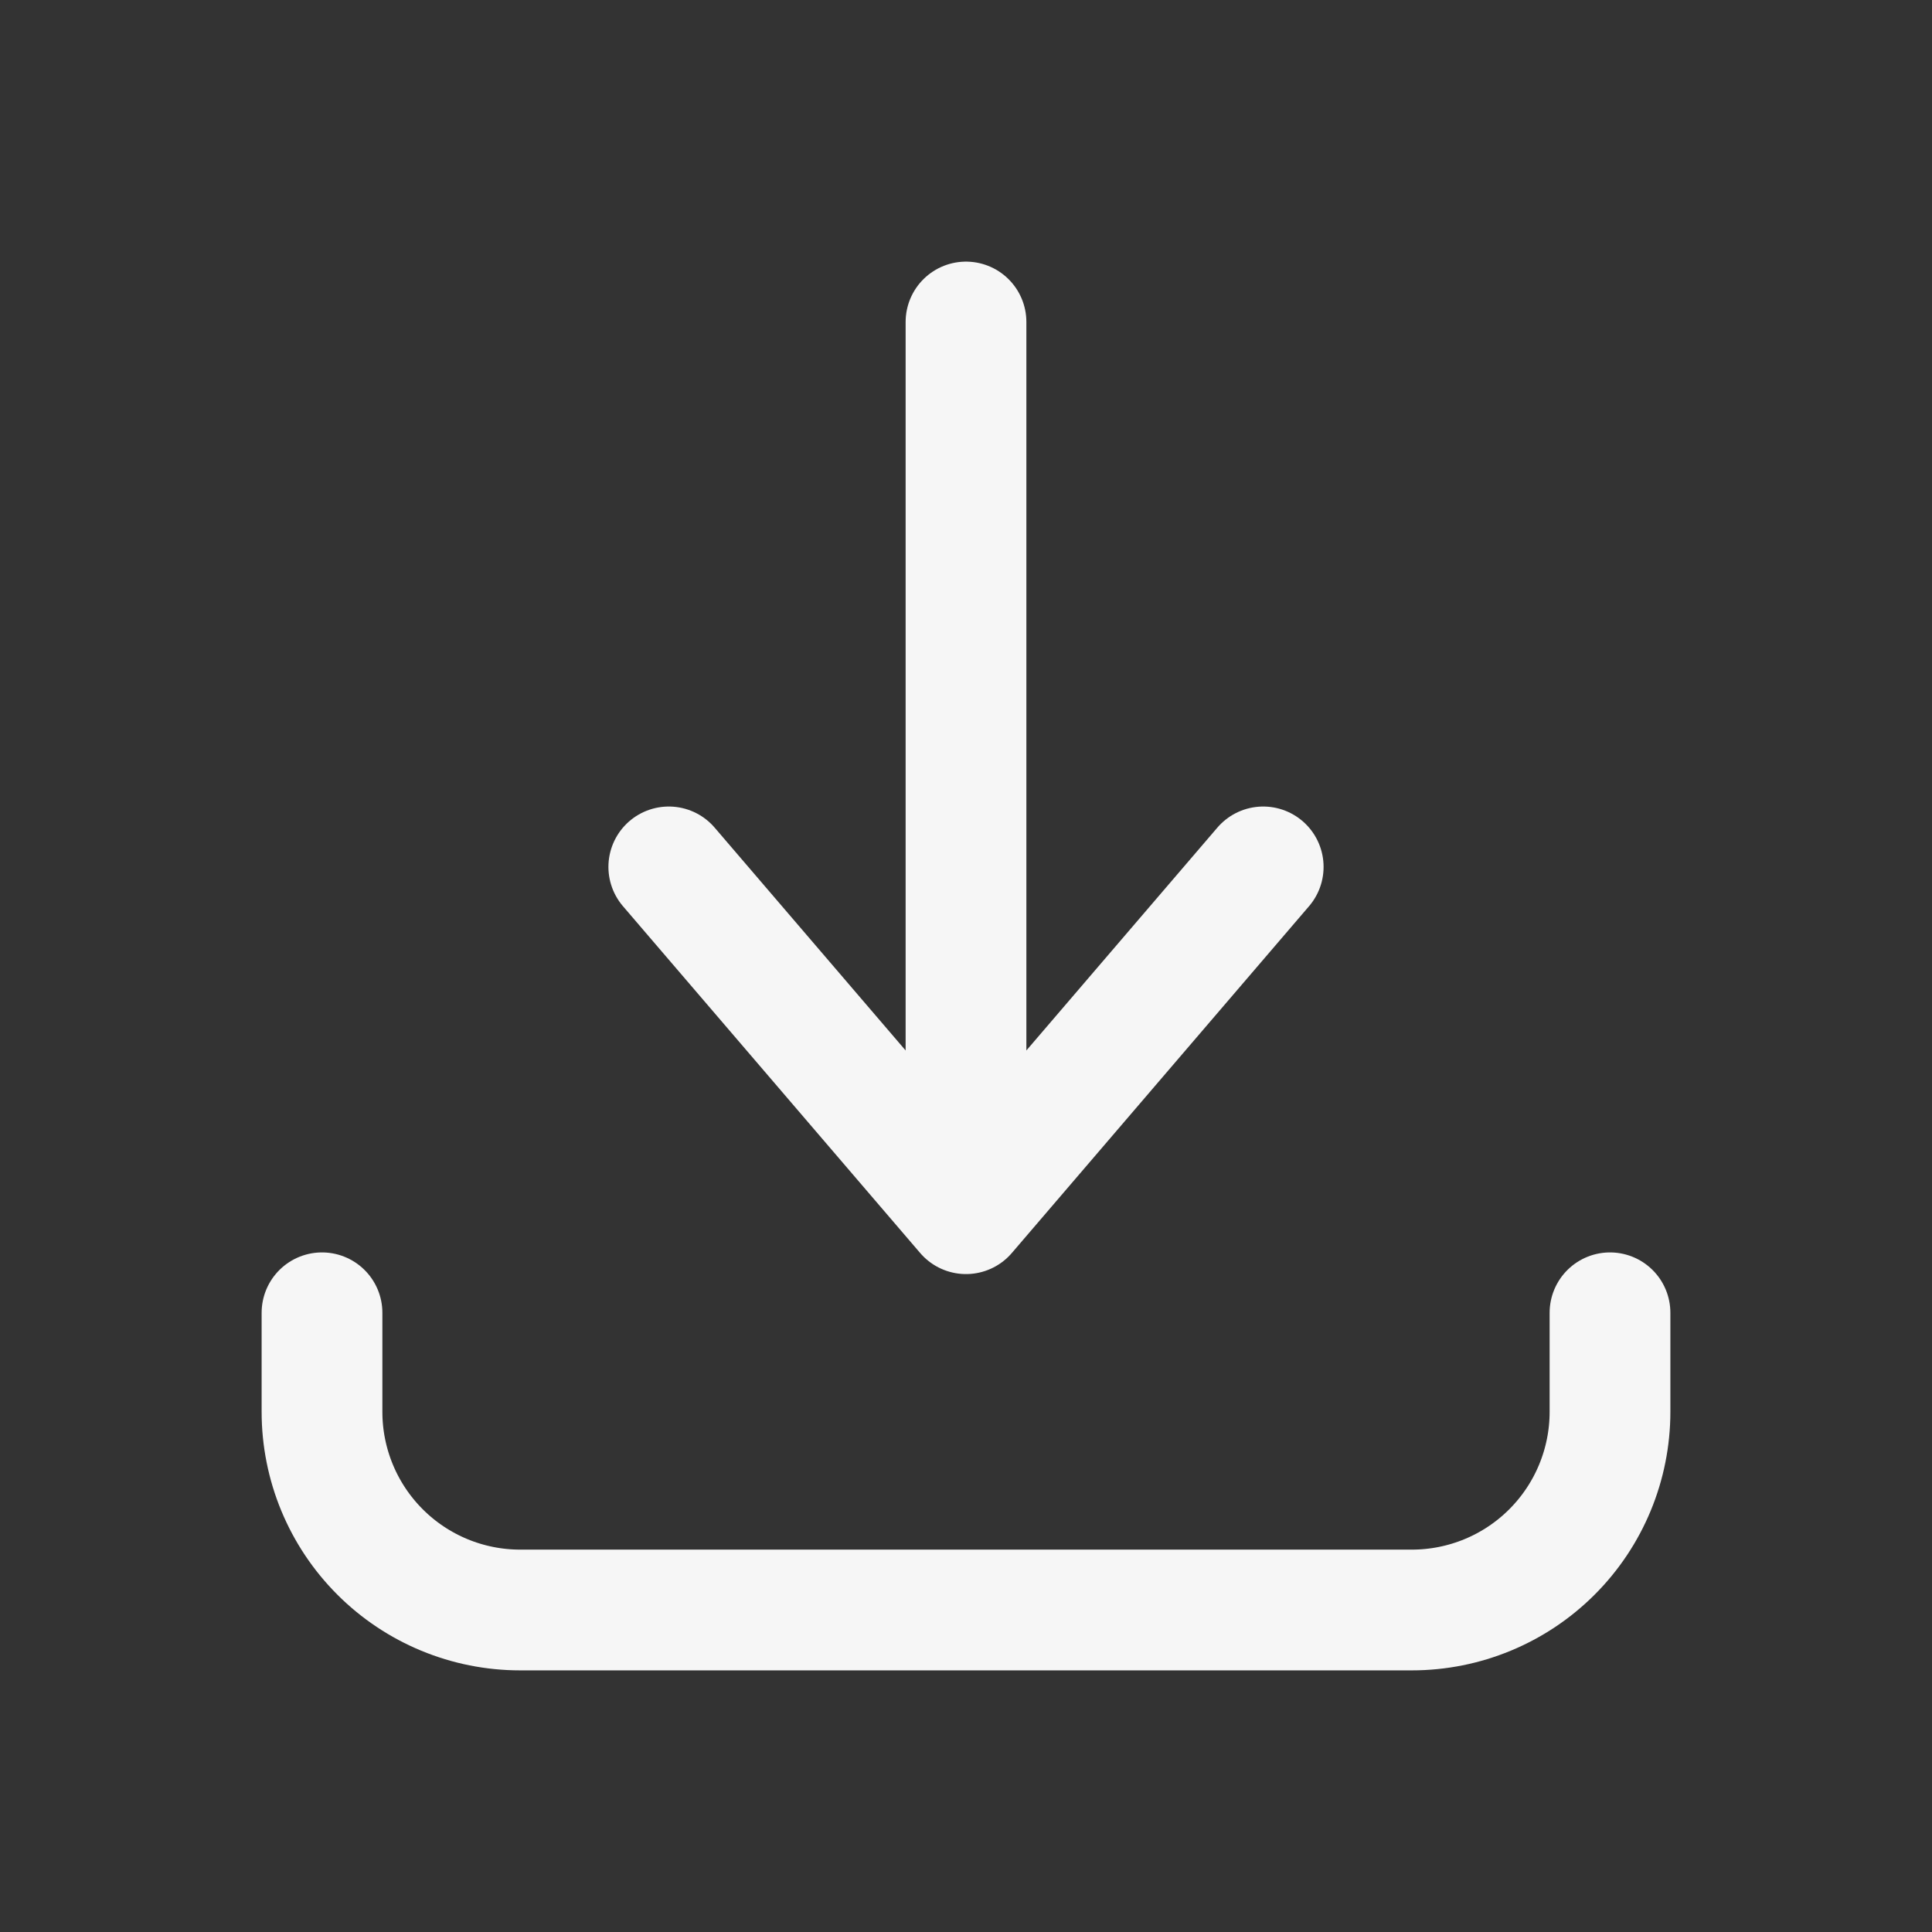 <svg width="24" height="24" viewBox="0 0 24 24" fill="none" xmlns="http://www.w3.org/2000/svg">
<rect x="0" y="0" width="24" height="24" fill="#333333" stroke="none"/>
<path d="M4 16.308V17.538C4 18.191 4.259 18.817 4.721 19.279C5.183 19.741 5.809 20 6.462 20H17.538C18.191 20 18.817 19.741 19.279 19.279C19.741 18.817 20 18.191 20 17.538V16.308M8.308 10.769L12 15.077M12 15.077L15.692 10.769M12 15.077L12 4" stroke="#F6F6F6" stroke-width="1.5" stroke-linecap="round" stroke-linejoin="round"/>
</svg>

<!-- stroke="currentColor" -->
<!-- stroke="#F6F6F6" -->